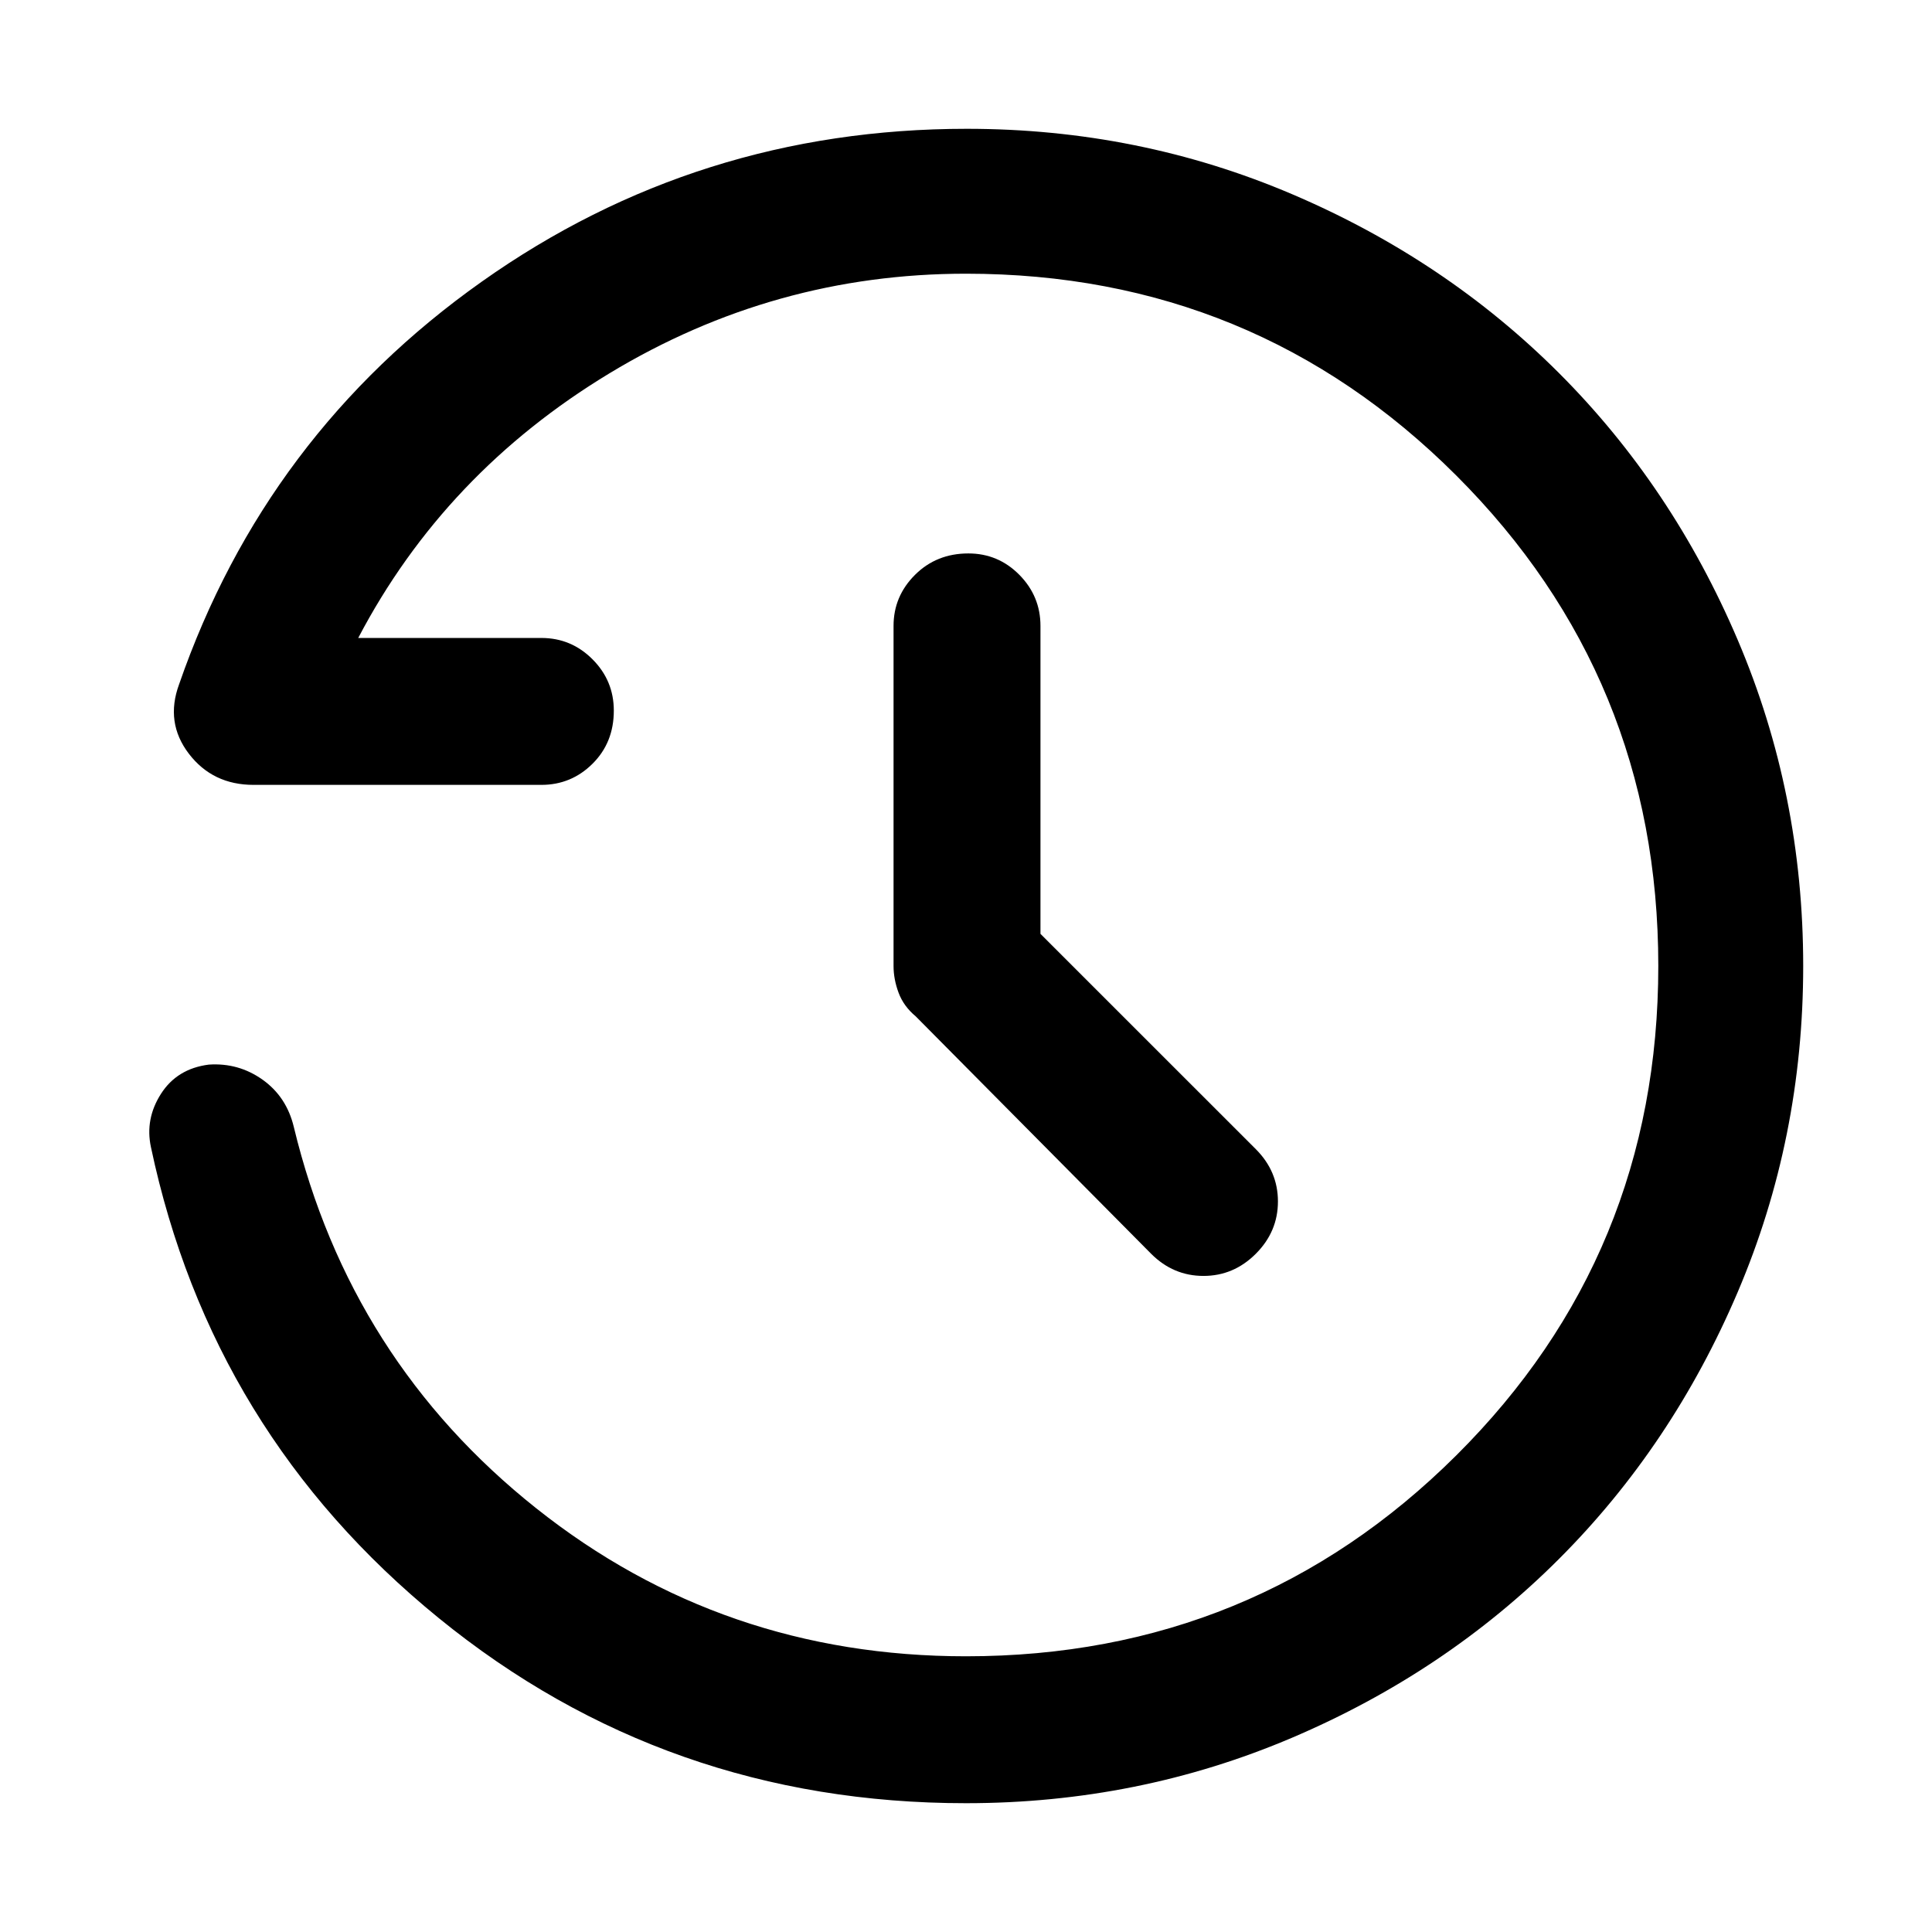 <svg xmlns="http://www.w3.org/2000/svg" height="48" viewBox="0 -960 960 960" width="48"><path d="M480-64q-149 0-262-92T75-390q-3-14 5-26.5t23.75-14.5q14.75-1 26.69 7.47Q142.39-415.05 146-400q28 116 120.5 189.5T480-137q143.31 0 243.65-99.86Q824-336.72 824-480.05q0-143.33-100.35-243.64Q623.31-824 480-824q-95.33 0-177.17 49.5Q221-725 178-643h91q14.85 0 25.42 10.61 10.58 10.6 10.58 25.5 0 15.89-10.58 26.39Q283.85-570 269-570H126q-20.33 0-32.17-15.5Q82-601 89-620q43-124 150.32-200 107.31-76 241.09-76 85.49 0 161.7 32.52t132.53 88.84q56.32 56.32 88.84 132.66T896-480q0 85.64-32.52 161.98-32.52 76.34-88.84 132.66-56.32 56.32-132.66 88.84T480-64Zm37-431.97L624-389q11 11 11 26t-11 26q-11 11-26 11t-26-11L455-455q-6-5-8.5-11.72-2.5-6.71-2.5-13.28v-169q0-14.75 10.68-25.38Q465.35-685 481.18-685q14.82 0 25.32 10.62Q517-663.75 517-649v153.03Z"/></svg>